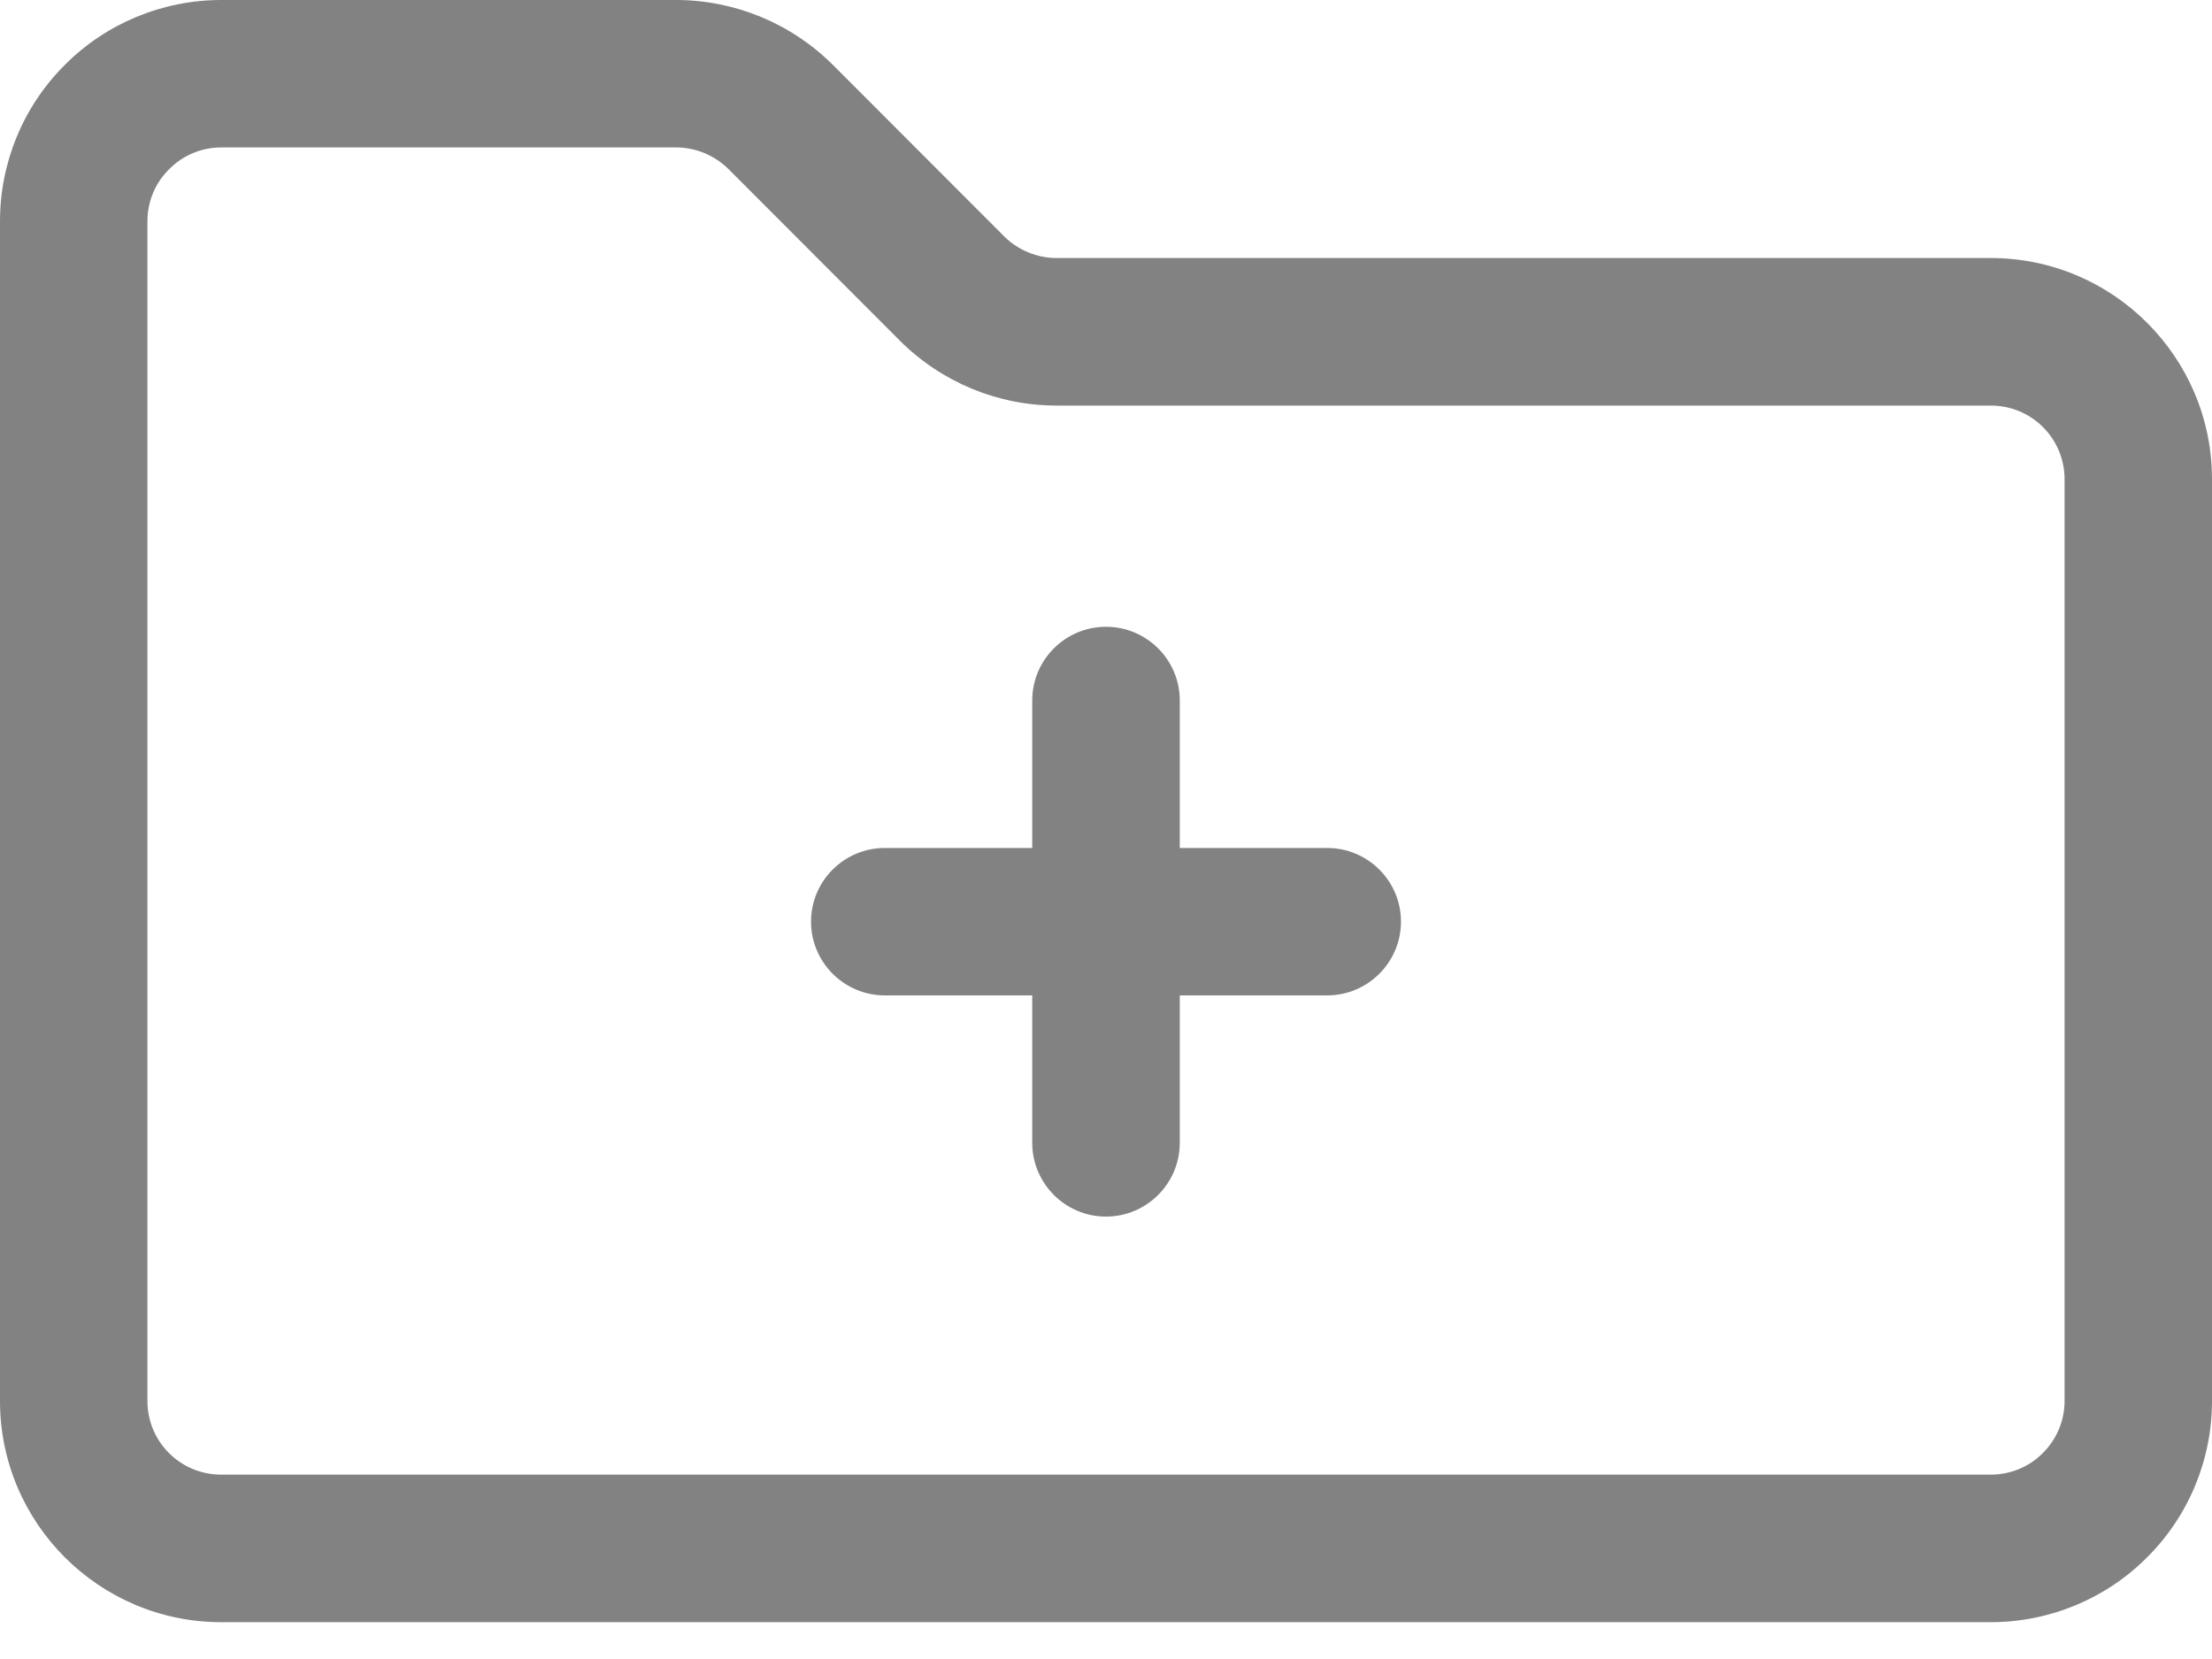 <svg width="20" height="15" viewBox="0 0 20 15" fill="none" xmlns="http://www.w3.org/2000/svg">
<path fill-rule="evenodd" clip-rule="evenodd" d="M20 4.333C20 3.229 19.103 2.333 18 2.333H9.553C9.377 2.333 9.207 2.263 9.08 2.138L7.53 0.586C7.153 0.211 6.643 0 6.113 0C5.187 0 3.293 0 2 0C1.47 0 0.96 0.211 0.587 0.586C0.21 0.961 0 1.47 0 2C0 4.555 0 10.112 0 12.667C0 13.771 0.897 14.667 2 14.667H18C18.53 14.667 19.04 14.456 19.413 14.081C19.79 13.706 20 13.197 20 12.667V4.333ZM18.667 4.333V12.667C18.667 12.843 18.597 13.013 18.47 13.138C18.347 13.263 18.177 13.333 18 13.333H2C1.63 13.333 1.333 13.035 1.333 12.667C1.333 10.112 1.333 4.555 1.333 2C1.333 1.823 1.403 1.654 1.53 1.529C1.653 1.404 1.823 1.333 2 1.333H6.113C6.29 1.333 6.46 1.404 6.587 1.529L8.137 3.081C8.513 3.456 9.023 3.667 9.553 3.667H18C18.37 3.667 18.667 3.965 18.667 4.333ZM9.333 7.667H8C7.633 7.667 7.333 7.965 7.333 8.333C7.333 8.701 7.633 9 8 9H9.333V10.333C9.333 10.701 9.633 11 10 11C10.367 11 10.667 10.701 10.667 10.333V9H12C12.367 9 12.667 8.701 12.667 8.333C12.667 7.965 12.367 7.667 12 7.667H10.667V6.333C10.667 5.965 10.367 5.667 10 5.667C9.633 5.667 9.333 5.965 9.333 6.333V7.667Z" fill="#828282"/>
</svg>
